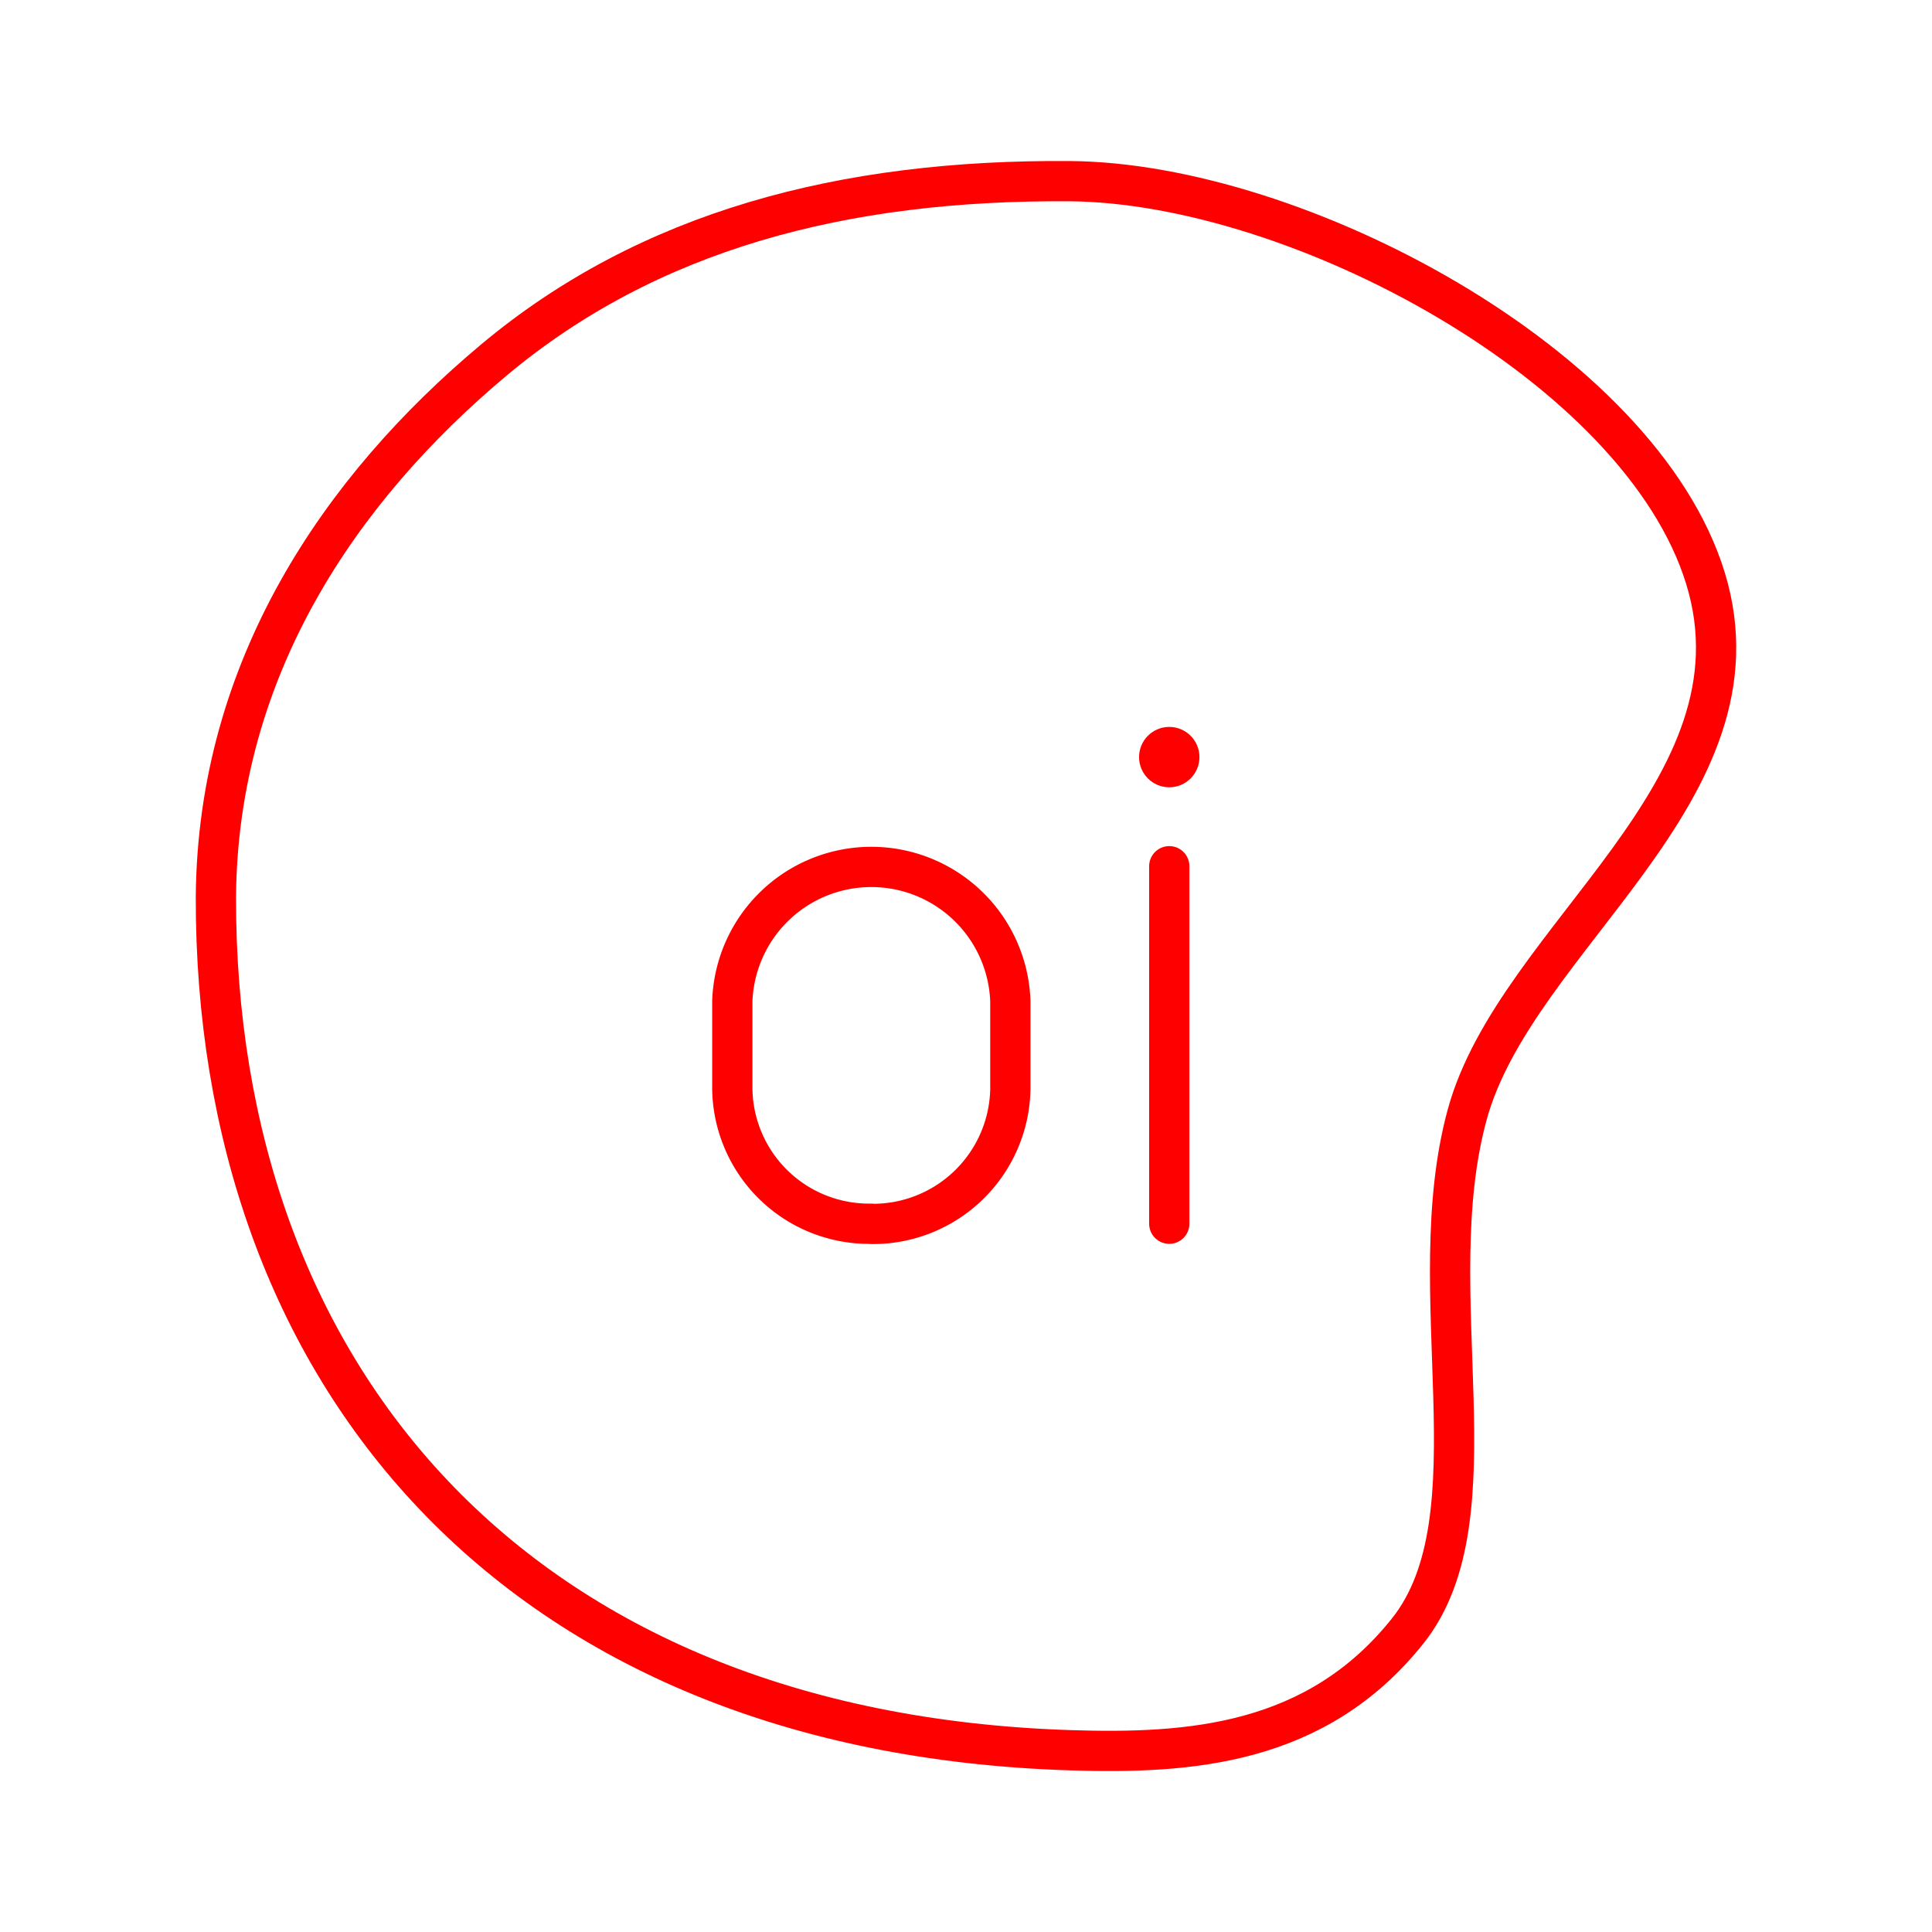 <svg xmlns="http://www.w3.org/2000/svg" viewBox="0 0 48 48"><defs><style>.a{fill:none;stroke:#ff0000;stroke-linecap:round;stroke-linejoin:round;}.b{fill:#ff0000;}</style></defs><path class="a" d="M21.648,30.403a3.397,3.397,0,0,1-3.454-3.355V24.877a3.456,3.456,0,0,1,6.908,0v2.179a3.414,3.414,0,0,1-3.454,3.352Z"/><circle class="b" cx="29.05" cy="18.81" r="0.75"/><path class="a" d="M29.05,21.521v8.882"/><path class="a" d="M5.364,22.277C5.41,16.613,8.438,12.151,12.273,8.942s8.666-4.484,14.31-4.441,14.171,4.578,15.79,9.869-4.714,8.902-5.921,13.323.786,9.988-1.48,12.83-5.425,3.056-8.389,2.961C12.76,43.038,5.337,34.103,5.364,22.277Z"/></svg>